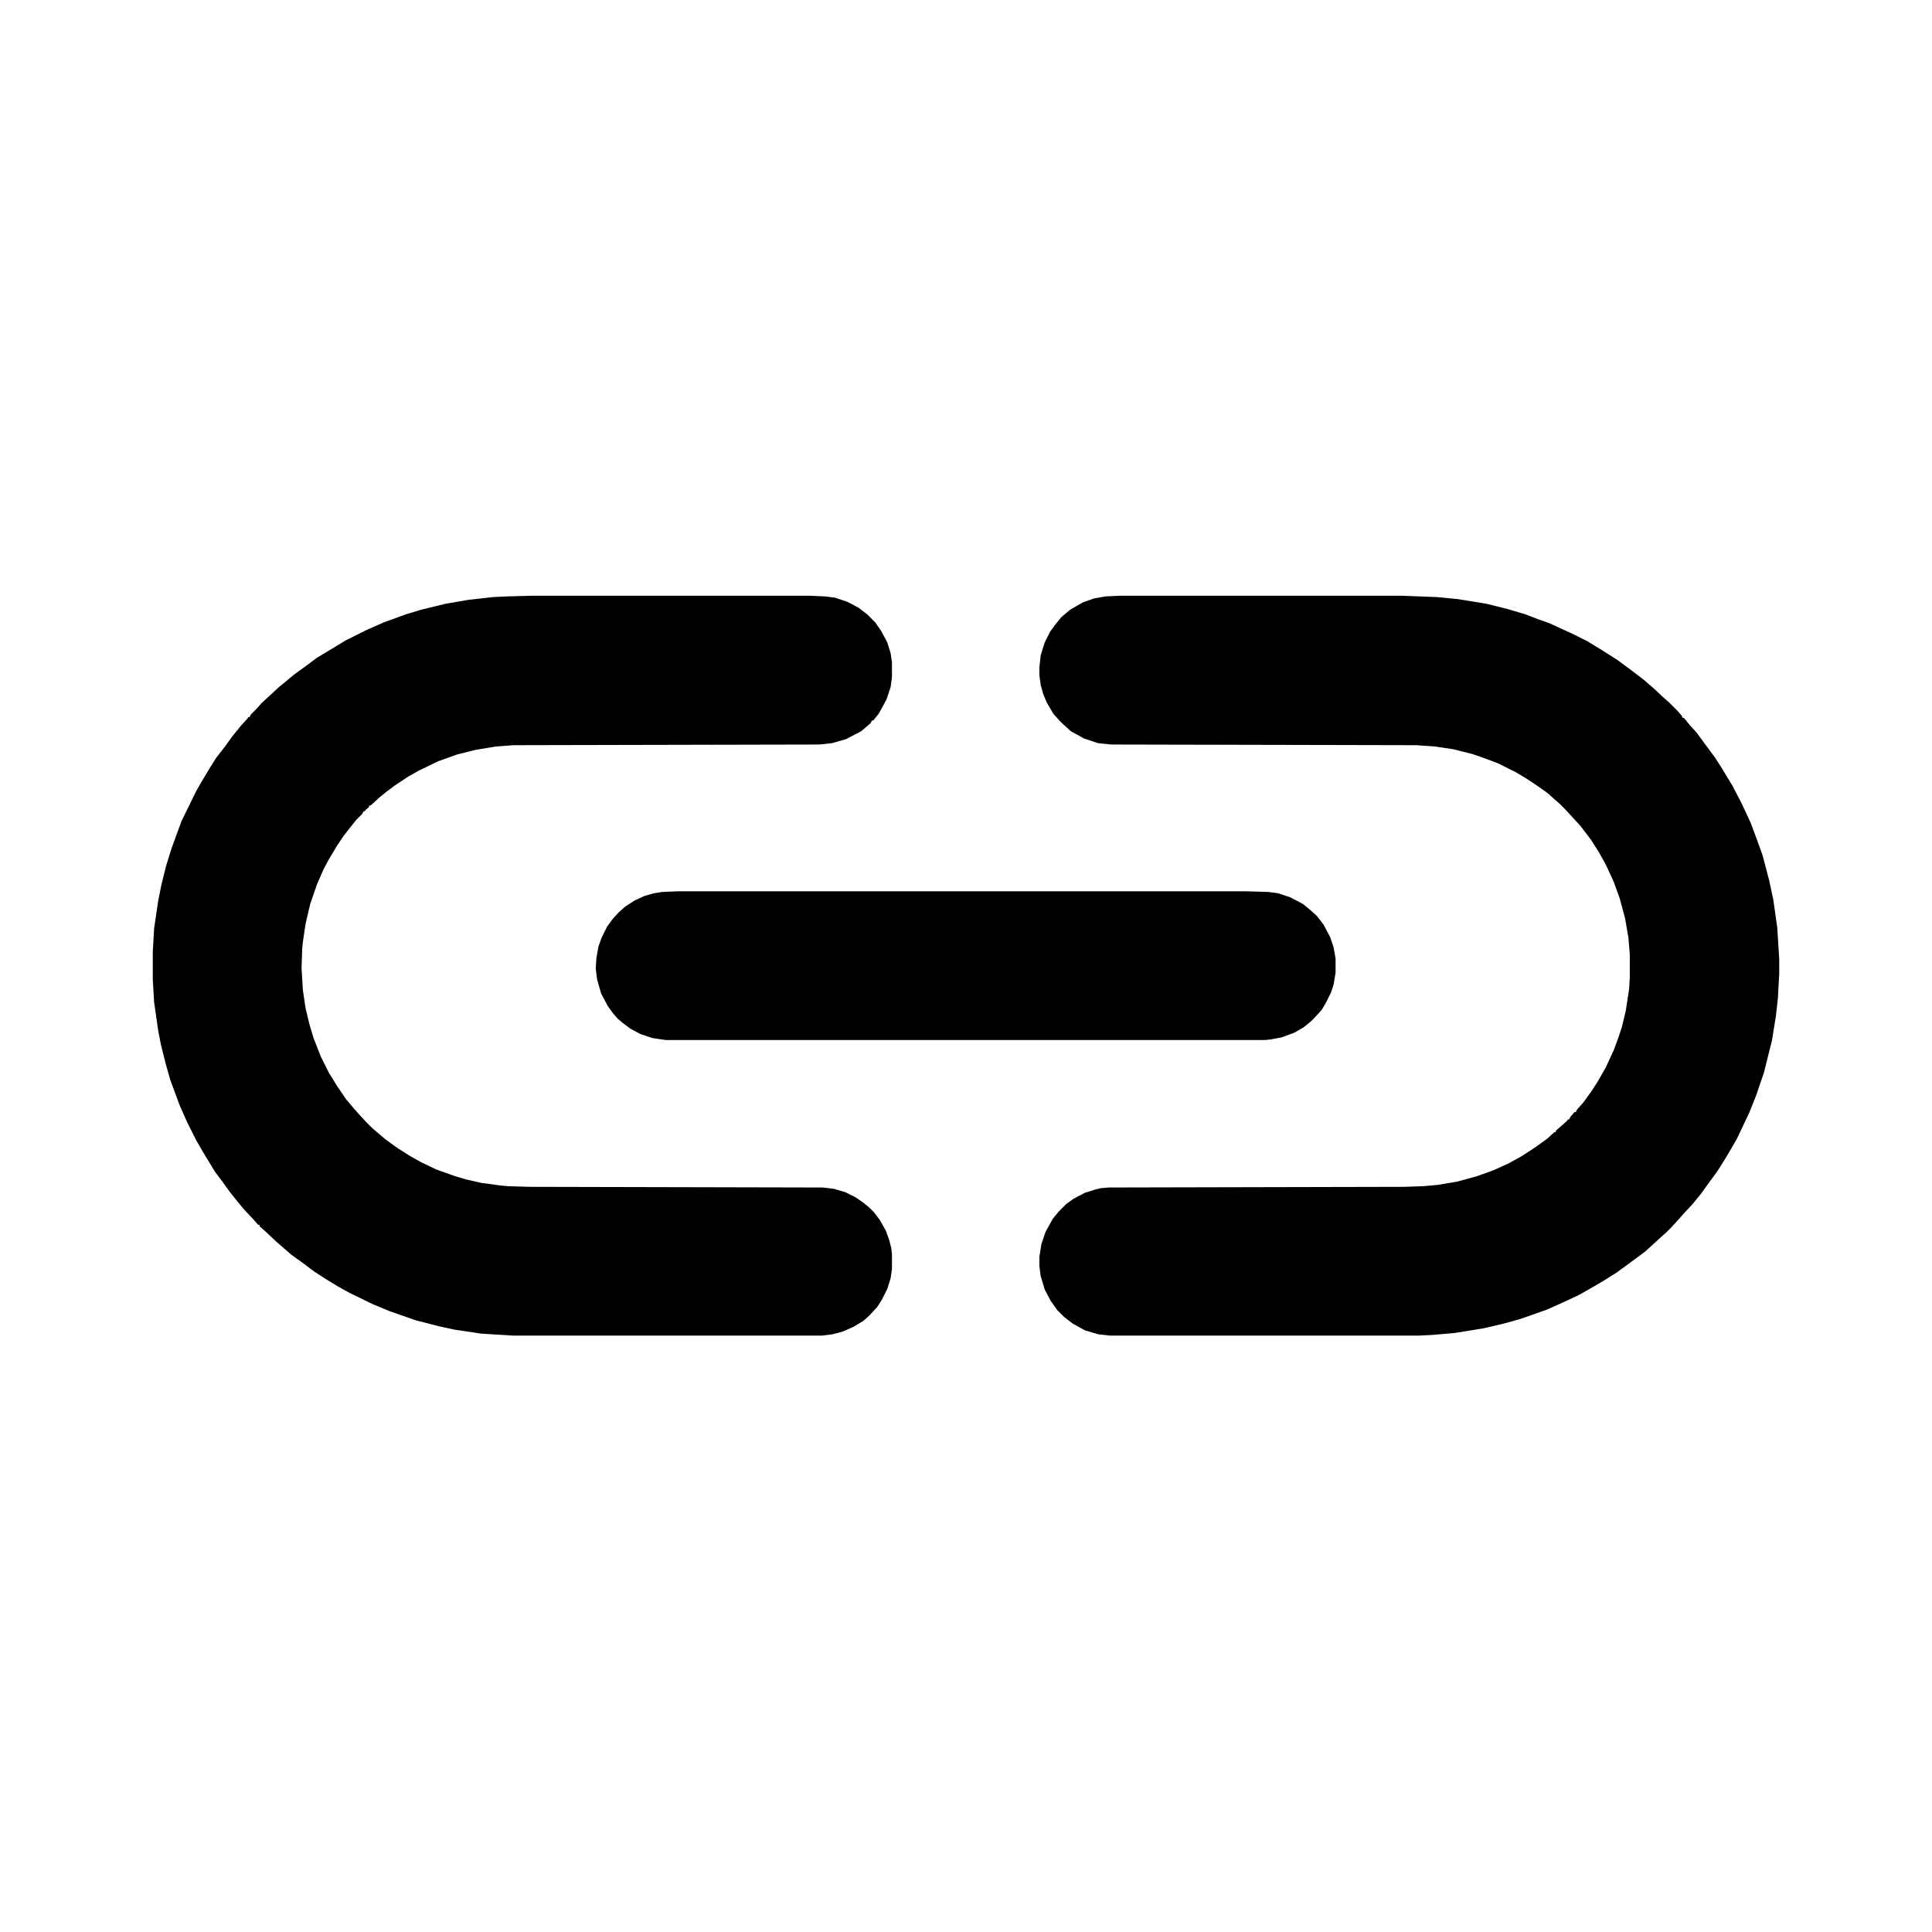 <?xml version="1.0" encoding="UTF-8"?>
<svg version="1.1" viewBox="0 0 2896 2896" width="1280" height="1280" xmlns="http://www.w3.org/2000/svg">
<path transform="translate(1679,893)" d="m0 0h422l53 2 31 3 43 7 32 8 27 8 18 7 17 6 35 16 22 11 23 14 22 14 19 14 21 16 15 13 15 14 8 7 12 12 7 8 1 3h2l9 11 10 11 28 38 9 14 17 28 14 27 13 28 9 24 9 25 10 38 6 28 6 42 3 48v21l-2 37-3 27-6 37-12 48-12 35-10 25-9 19-10 21-14 24-8 13-7 11-14 19-10 14-13 16-14 15-7 8-11 12-8 8-8 7-12 11-11 10-12 9-30 22-19 12-17 10-21 12-28 13-20 9-40 14-25 7-30 7-43 7-34 3-21 1h-462l-18-2-20-6-18-10-13-10-10-10-10-14-9-17-6-20-2-15v-14l3-19 6-18 11-20 9-11 11-11 11-8 17-9 16-5 8-2 12-1 443-1 29-1 22-2 29-5 29-8 25-9 22-10 20-11 20-13 18-13 11-10h2v-2l8-7 9-8 1-2h2l2-4 6-7h2l2-4 9-10 13-18 9-14 12-21 12-26 7-19 5-15 6-25 5-33 1-16v-35l-2-25-5-29-8-30-9-25-12-26-10-18-12-19-16-21-11-12-12-13-8-8-8-7-10-9-14-10-18-12-15-9-28-14-24-9-15-5-28-7-27-4-28-2-457-1-20-2-21-7-20-11-12-11-5-5-9-10-10-17-5-12-4-14-2-15v-12l2-18 6-19 8-16 8-11 9-11 13-11 19-11 17-6 17-3z"/>
<path transform="translate(797,893)" d="m0 0h417l23 1 15 2 18 6 17 9 13 10 12 12 9 13 9 17 5 16 2 14v22l-2 15-6 18-8 15-4 7-8 10h-2l-2 4-14 12-23 12-21 6-19 2-458 1-27 2-30 5-28 7-28 10-29 14-16 9-21 14-12 9-11 9-12 11-3 1v2l-5 4-1 2h-2l-2 4-9 9-8 10-11 14-10 15-12 20-8 15-10 23-10 29-7 30-4 27-1 10-1 29 2 33 4 27 6 25 6 20 11 28 12 24 13 21 13 19 11 13 7 8 12 13 8 8 8 7 13 11 18 13 19 12 16 9 23 11 28 10 17 5 22 5 29 4 11 1 33 1 439 1 17 2 17 5 16 8 10 7 10 8 7 7 9 12 9 16 5 14 3 12 1 9v22l-2 14-5 16-8 16-7 11-12 13-9 8-15 9-16 7-15 4-16 2h-463l-48-3-40-6-23-5-35-9-40-14-24-10-35-17-18-10-18-11-17-11-20-15-14-10-15-13-8-7-16-15-9-8v-2h-2l-7-8-15-16-9-11-12-15-10-14-12-16-17-28-11-19-14-28-11-25-14-38-7-25-7-28-4-21-6-42-2-34v-41l2-35 6-41 5-25 7-28 8-26 15-41 22-45 8-14 12-20 10-16 14-18 10-14 13-16 10-11 1-2h2l2-4 9-9 7-8 12-11 14-13 11-9 12-10 18-13 16-12 15-9 28-17 30-15 27-12 33-12 23-7 37-9 35-6 36-4 21-1z"/>
<path transform="translate(1016,1336)" d="m0 0h851l34 1 15 2 18 6 19 10 11 9 10 9 10 13 10 19 5 15 3 17v21l-3 18-4 12-8 16-6 10-11 12-5 5-11 9-14 8-19 7-16 3-9 1h-898l-20-3-18-6-15-8-12-9-7-6-7-8-8-11-10-19-6-21-2-16 1-16 3-17 5-14 8-16 8-11 9-10 10-9 14-9 15-7 14-4 13-2z"/>
</svg>
